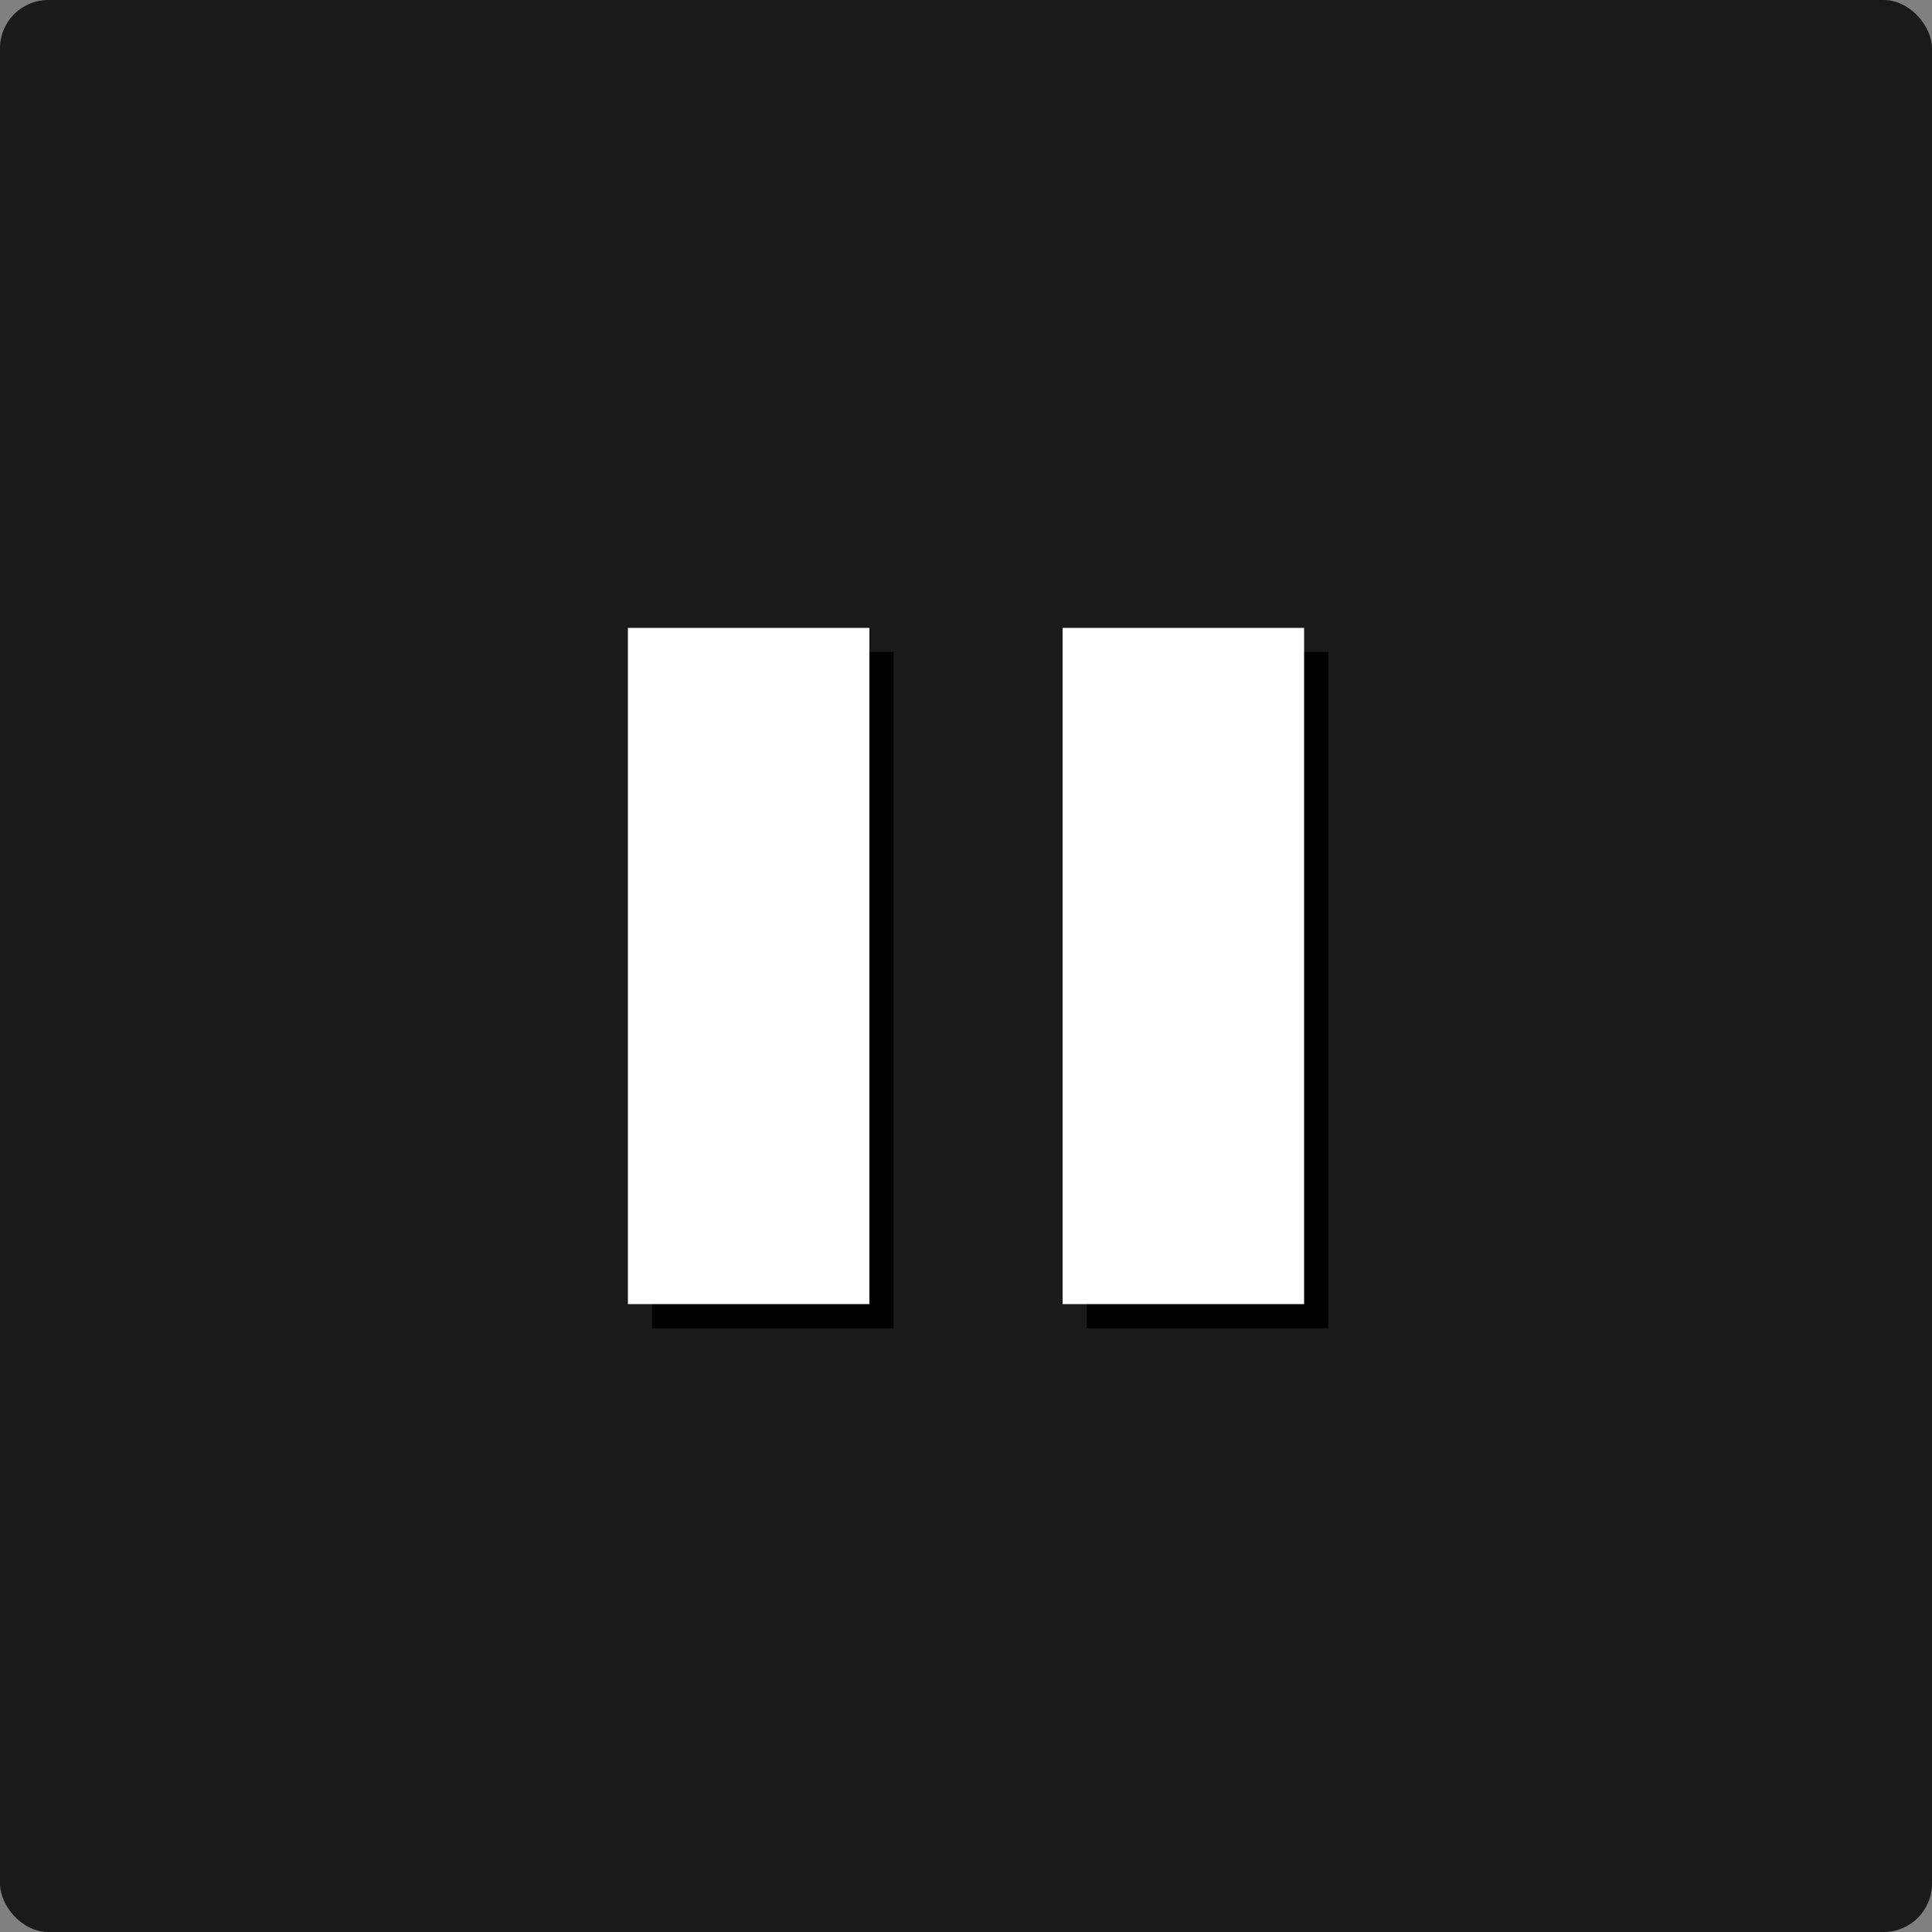 <svg version="1.1" xmlns="http://www.w3.org/2000/svg" xmlns:xlink="http://www.w3.org/1999/xlink" viewBox="-200 -200 400 400" preserveAspectRatio="xMidYMid meet" style="stroke:none">
<rect x="-200" y="-200" width="400" height="400" fill="#808080" stroke="none"/>
<defs>
	<!-- <path id="rr" d="M-70 -70 H 70 V 70 H -70 Z"/> -->
	<path id="rr" d="M-70 -70 h 50 v 140 h -50 Z M20 -70 h 50 v 140 h -50 Z"/>
</defs>
<rect x="-200" y="-200" width="400" height="400" rx="10" style="fill:#000;fill-opacity:0.8"/>
<use xlink:href="#rr" style="fill:#000" transform="translate(5 5)"/>
<use xlink:href="#rr" style="fill:#fff"/>
</svg>
